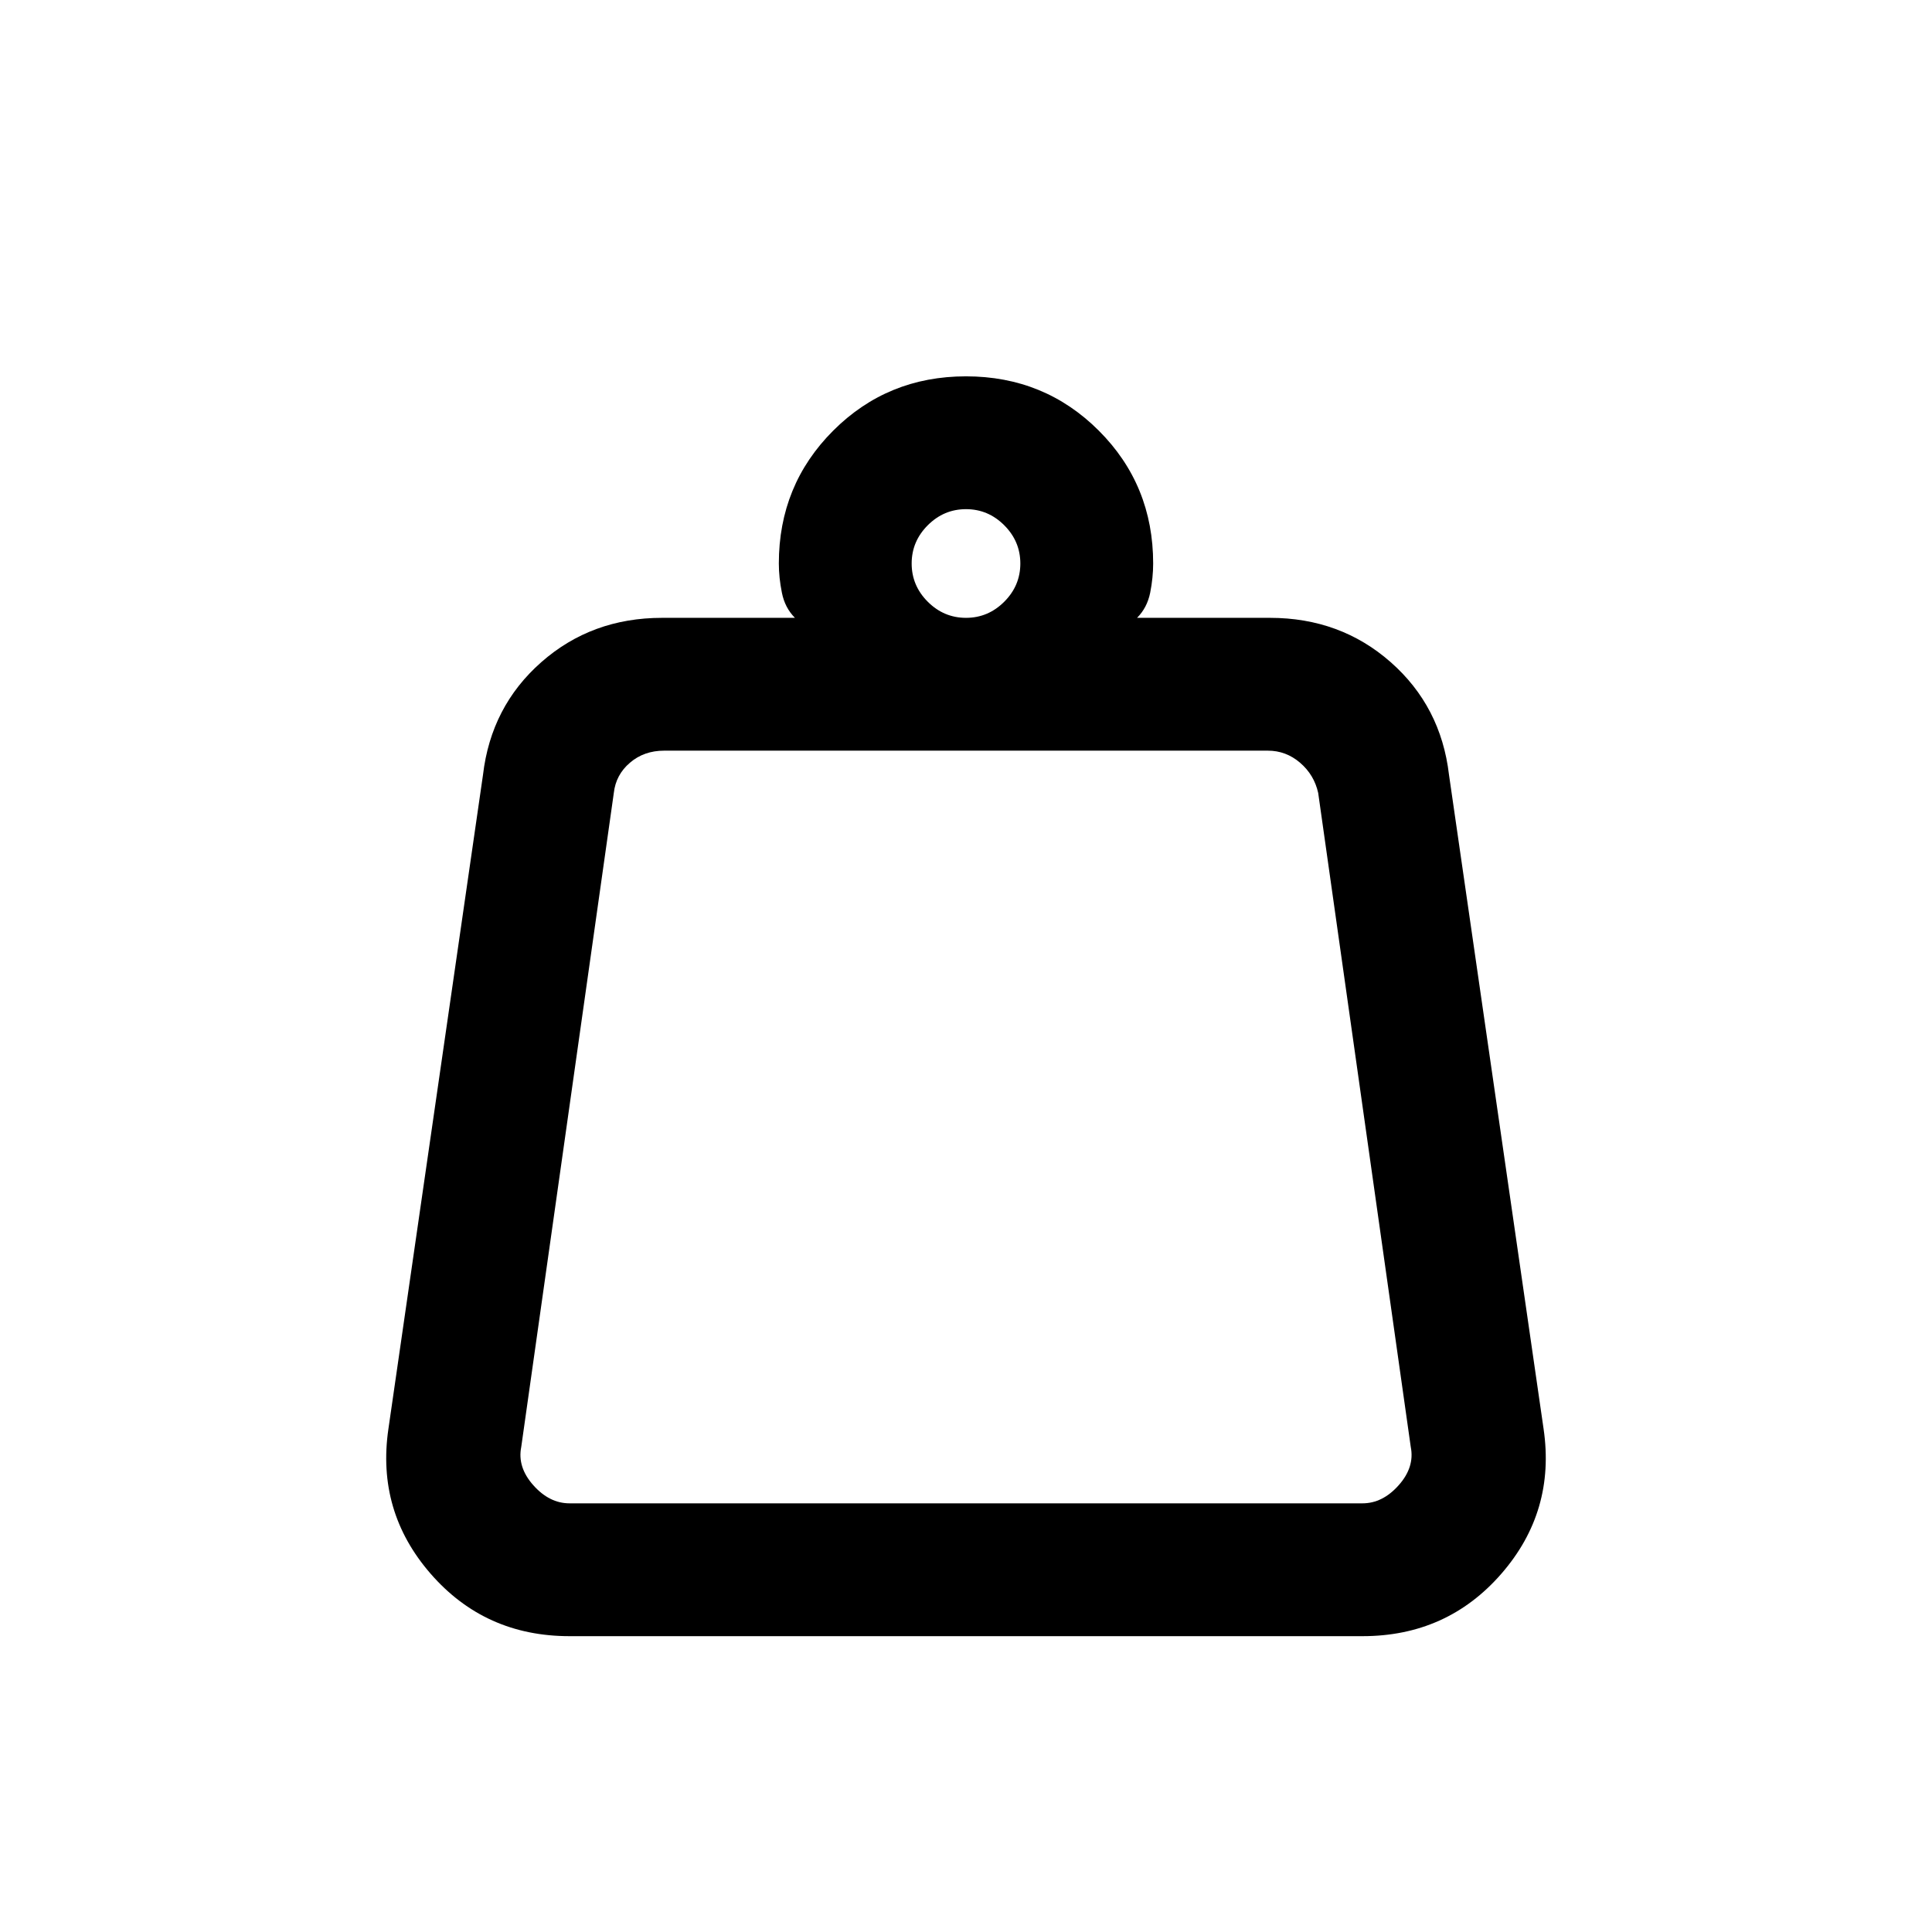 <svg xmlns="http://www.w3.org/2000/svg" height="24" width="24"><path d="M7.075 18.675h9.85q.25 0 .45-.225t.15-.475l-1.15-8.125q-.05-.225-.225-.375t-.4-.15h-7.5q-.25 0-.425.15t-.2.375l-1.15 8.125q-.05.25.15.475.2.225.45.225Zm4.925-11q.275 0 .475-.2.2-.2.2-.475 0-.275-.2-.475-.2-.2-.475-.2-.275 0-.475.2-.2.2-.2.475 0 .275.2.475.2.2.475.2Zm2.125 0h1.65q.875 0 1.5.55t.725 1.4l1.175 8.125q.15 1.025-.525 1.8-.675.775-1.725.775h-9.85q-1.05 0-1.725-.775t-.525-1.8L6 9.625q.1-.85.725-1.4.625-.55 1.5-.55h1.65q-.125-.125-.162-.312-.038-.188-.038-.363 0-.975.675-1.65.675-.675 1.65-.675.975 0 1.65.675.675.675.675 1.65 0 .175-.037.363-.038.187-.163.312Zm-7.7 11h11.15Z"/></svg>